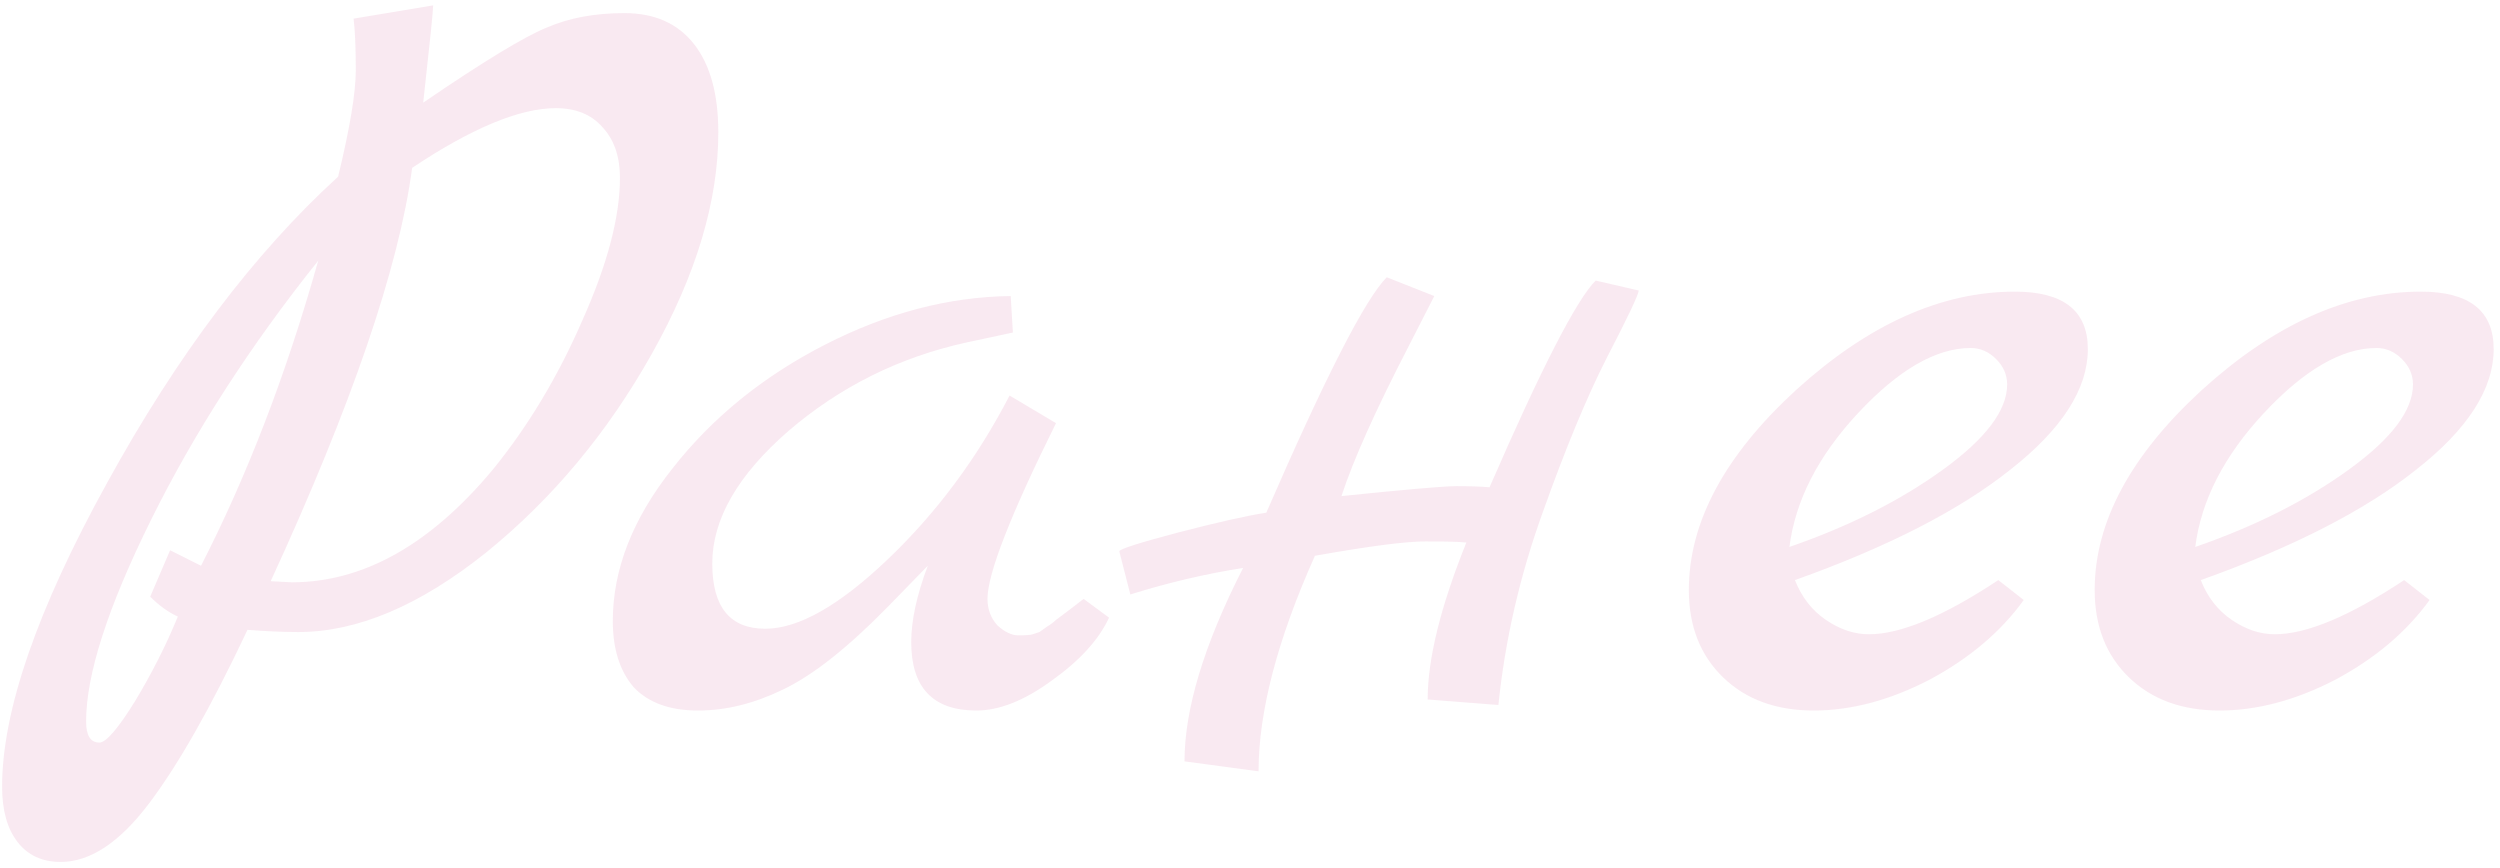 <svg width="380" height="132" viewBox="0 0 380 132" fill="none" xmlns="http://www.w3.org/2000/svg">
<path opacity="0.1" d="M64.328 15.6C73.512 9.328 79.784 5.52 83.144 4.176C86.504 2.72 90.424 1.992 94.904 1.992C99.496 1.992 103.024 3.56 105.488 6.696C107.952 9.832 109.184 14.312 109.184 20.136C109.184 30.552 105.824 41.752 99.104 53.736C92.384 65.72 83.984 75.8 73.904 83.976C63.824 92.04 54.304 96.072 45.344 96.072C43.104 96.072 40.528 95.96 37.616 95.736C32.128 107.384 27.144 116.176 22.664 122.112C18.184 128.048 13.704 131.016 9.224 131.016C6.424 131.016 4.24 130.008 2.672 127.992C1.104 125.976 0.32 123.176 0.32 119.592C0.32 108.056 5.64 92.656 16.28 73.392C26.92 54.016 38.624 38.504 51.392 26.856C53.184 19.464 54.08 14.088 54.08 10.728C54.08 7.256 53.968 4.624 53.744 2.832L65.84 0.816C65.84 1.6 65.336 6.528 64.328 15.6ZM25.856 83.64L30.56 85.992C37.616 72.216 43.552 56.76 48.368 39.624C38.064 52.504 29.608 65.608 23 78.936C16.392 92.264 13.088 102.512 13.088 109.68C13.088 111.808 13.76 112.872 15.104 112.872C16.112 112.872 17.904 110.8 20.48 106.656C23.056 102.4 25.24 98.088 27.032 93.72C25.576 93.048 24.176 92.04 22.832 90.696L25.856 83.64ZM41.144 88.344L44.336 88.512C55.2 88.512 65.392 82.8 74.912 71.376C80.288 64.768 84.824 57.208 88.52 48.696C92.328 40.184 94.232 32.96 94.232 27.024C94.232 23.776 93.336 21.2 91.544 19.296C89.864 17.392 87.512 16.44 84.488 16.44C79 16.44 71.72 19.464 62.648 25.512C60.632 40.632 53.464 61.576 41.144 88.344ZM164.713 91.032L168.577 93.888C167.009 97.248 164.097 100.44 159.841 103.464C155.697 106.488 151.889 108 148.417 108C141.809 108 138.505 104.528 138.505 97.584C138.505 94.336 139.345 90.472 141.025 85.992L134.809 92.376C128.761 98.536 123.497 102.68 119.017 104.808C114.649 106.936 110.337 108 106.081 108C101.825 108 98.577 106.824 96.337 104.472C94.209 102.008 93.145 98.648 93.145 94.392C93.145 86.552 96.169 78.824 102.217 71.208C108.265 63.48 115.993 57.208 125.401 52.392C134.809 47.576 144.217 45.112 153.625 45L153.961 50.544L146.905 52.056C136.713 54.296 127.697 58.776 119.857 65.496C112.129 72.216 108.265 78.936 108.265 85.656C108.265 92.264 110.953 95.568 116.329 95.568C121.369 95.568 127.585 92.04 134.977 84.984C142.369 77.928 148.529 69.64 153.457 60.12L160.513 64.32C153.569 78.32 150.097 87.224 150.097 91.032C150.097 92.6 150.601 93.944 151.609 95.064C152.729 96.072 153.793 96.576 154.801 96.576C155.921 96.576 156.649 96.52 156.985 96.408C157.321 96.296 157.657 96.184 157.993 96.072C158.329 95.848 158.721 95.568 159.169 95.232C159.729 94.896 160.177 94.56 160.513 94.224C160.961 93.888 161.633 93.384 162.529 92.712C163.425 92.04 164.153 91.48 164.713 91.032ZM242.541 42.648L249.093 44.16C248.981 44.944 247.357 48.36 244.221 54.408C241.197 60.344 237.949 68.184 234.477 77.928C231.005 87.56 228.765 97.304 227.757 107.16L217.005 106.32C217.005 100.16 218.965 92.208 222.885 82.464C221.877 82.352 219.805 82.296 216.669 82.296C213.645 82.296 208.045 83.024 199.869 84.48C194.157 97.248 191.301 108.168 191.301 117.24L180.045 115.728C180.045 107.776 183.013 97.976 188.949 86.328C183.237 87.224 177.525 88.568 171.813 90.36L170.133 83.808C170.133 83.472 173.101 82.52 179.037 80.952C185.085 79.384 189.565 78.376 192.477 77.928C201.437 57.32 207.541 45.392 210.789 42.144L218.013 45C217.453 46.12 216.165 48.64 214.149 52.56C209.109 62.304 205.693 69.92 203.901 75.408C213.645 74.4 219.469 73.896 221.373 73.896C223.389 73.896 225.069 73.952 226.413 74.064C234.253 56.032 239.629 45.56 242.541 42.648ZM303.744 88.176L307.608 91.2C304.136 96.016 299.376 100.048 293.328 103.296C287.28 106.432 281.4 108 275.688 108C269.976 108 265.384 106.32 261.912 102.96C258.44 99.6 256.704 95.176 256.704 89.688C256.704 79.384 262.136 69.248 273 59.28C283.976 49.312 295.064 44.328 306.264 44.328C313.656 44.328 317.352 47.24 317.352 53.064C317.352 59.112 313.432 65.216 305.592 71.376C297.864 77.536 286.944 83.136 272.832 88.176C273.84 90.752 275.408 92.768 277.536 94.224C279.664 95.68 281.848 96.408 284.088 96.408C288.904 96.408 295.456 93.664 303.744 88.176ZM271.992 83.136C281.064 80 288.848 76.08 295.344 71.376C301.84 66.672 305.088 62.36 305.088 58.44C305.088 56.984 304.528 55.696 303.408 54.576C302.288 53.456 301 52.896 299.544 52.896C294.28 52.896 288.568 56.2 282.408 62.808C276.36 69.304 272.888 76.08 271.992 83.136ZM365.431 88.176L369.295 91.2C365.823 96.016 361.063 100.048 355.015 103.296C348.967 106.432 343.087 108 337.375 108C331.663 108 327.071 106.32 323.599 102.96C320.127 99.6 318.391 95.176 318.391 89.688C318.391 79.384 323.823 69.248 334.687 59.28C345.663 49.312 356.751 44.328 367.951 44.328C375.343 44.328 379.039 47.24 379.039 53.064C379.039 59.112 375.119 65.216 367.279 71.376C359.551 77.536 348.631 83.136 334.519 88.176C335.527 90.752 337.095 92.768 339.223 94.224C341.351 95.68 343.535 96.408 345.775 96.408C350.591 96.408 357.143 93.664 365.431 88.176ZM333.679 83.136C342.751 80 350.535 76.08 357.031 71.376C363.527 66.672 366.775 62.36 366.775 58.44C366.775 56.984 366.215 55.696 365.095 54.576C363.975 53.456 362.687 52.896 361.231 52.896C355.967 52.896 350.255 56.2 344.095 62.808C338.047 69.304 334.575 76.08 333.679 83.136Z" fill="#BF1E77"/>
</svg>
